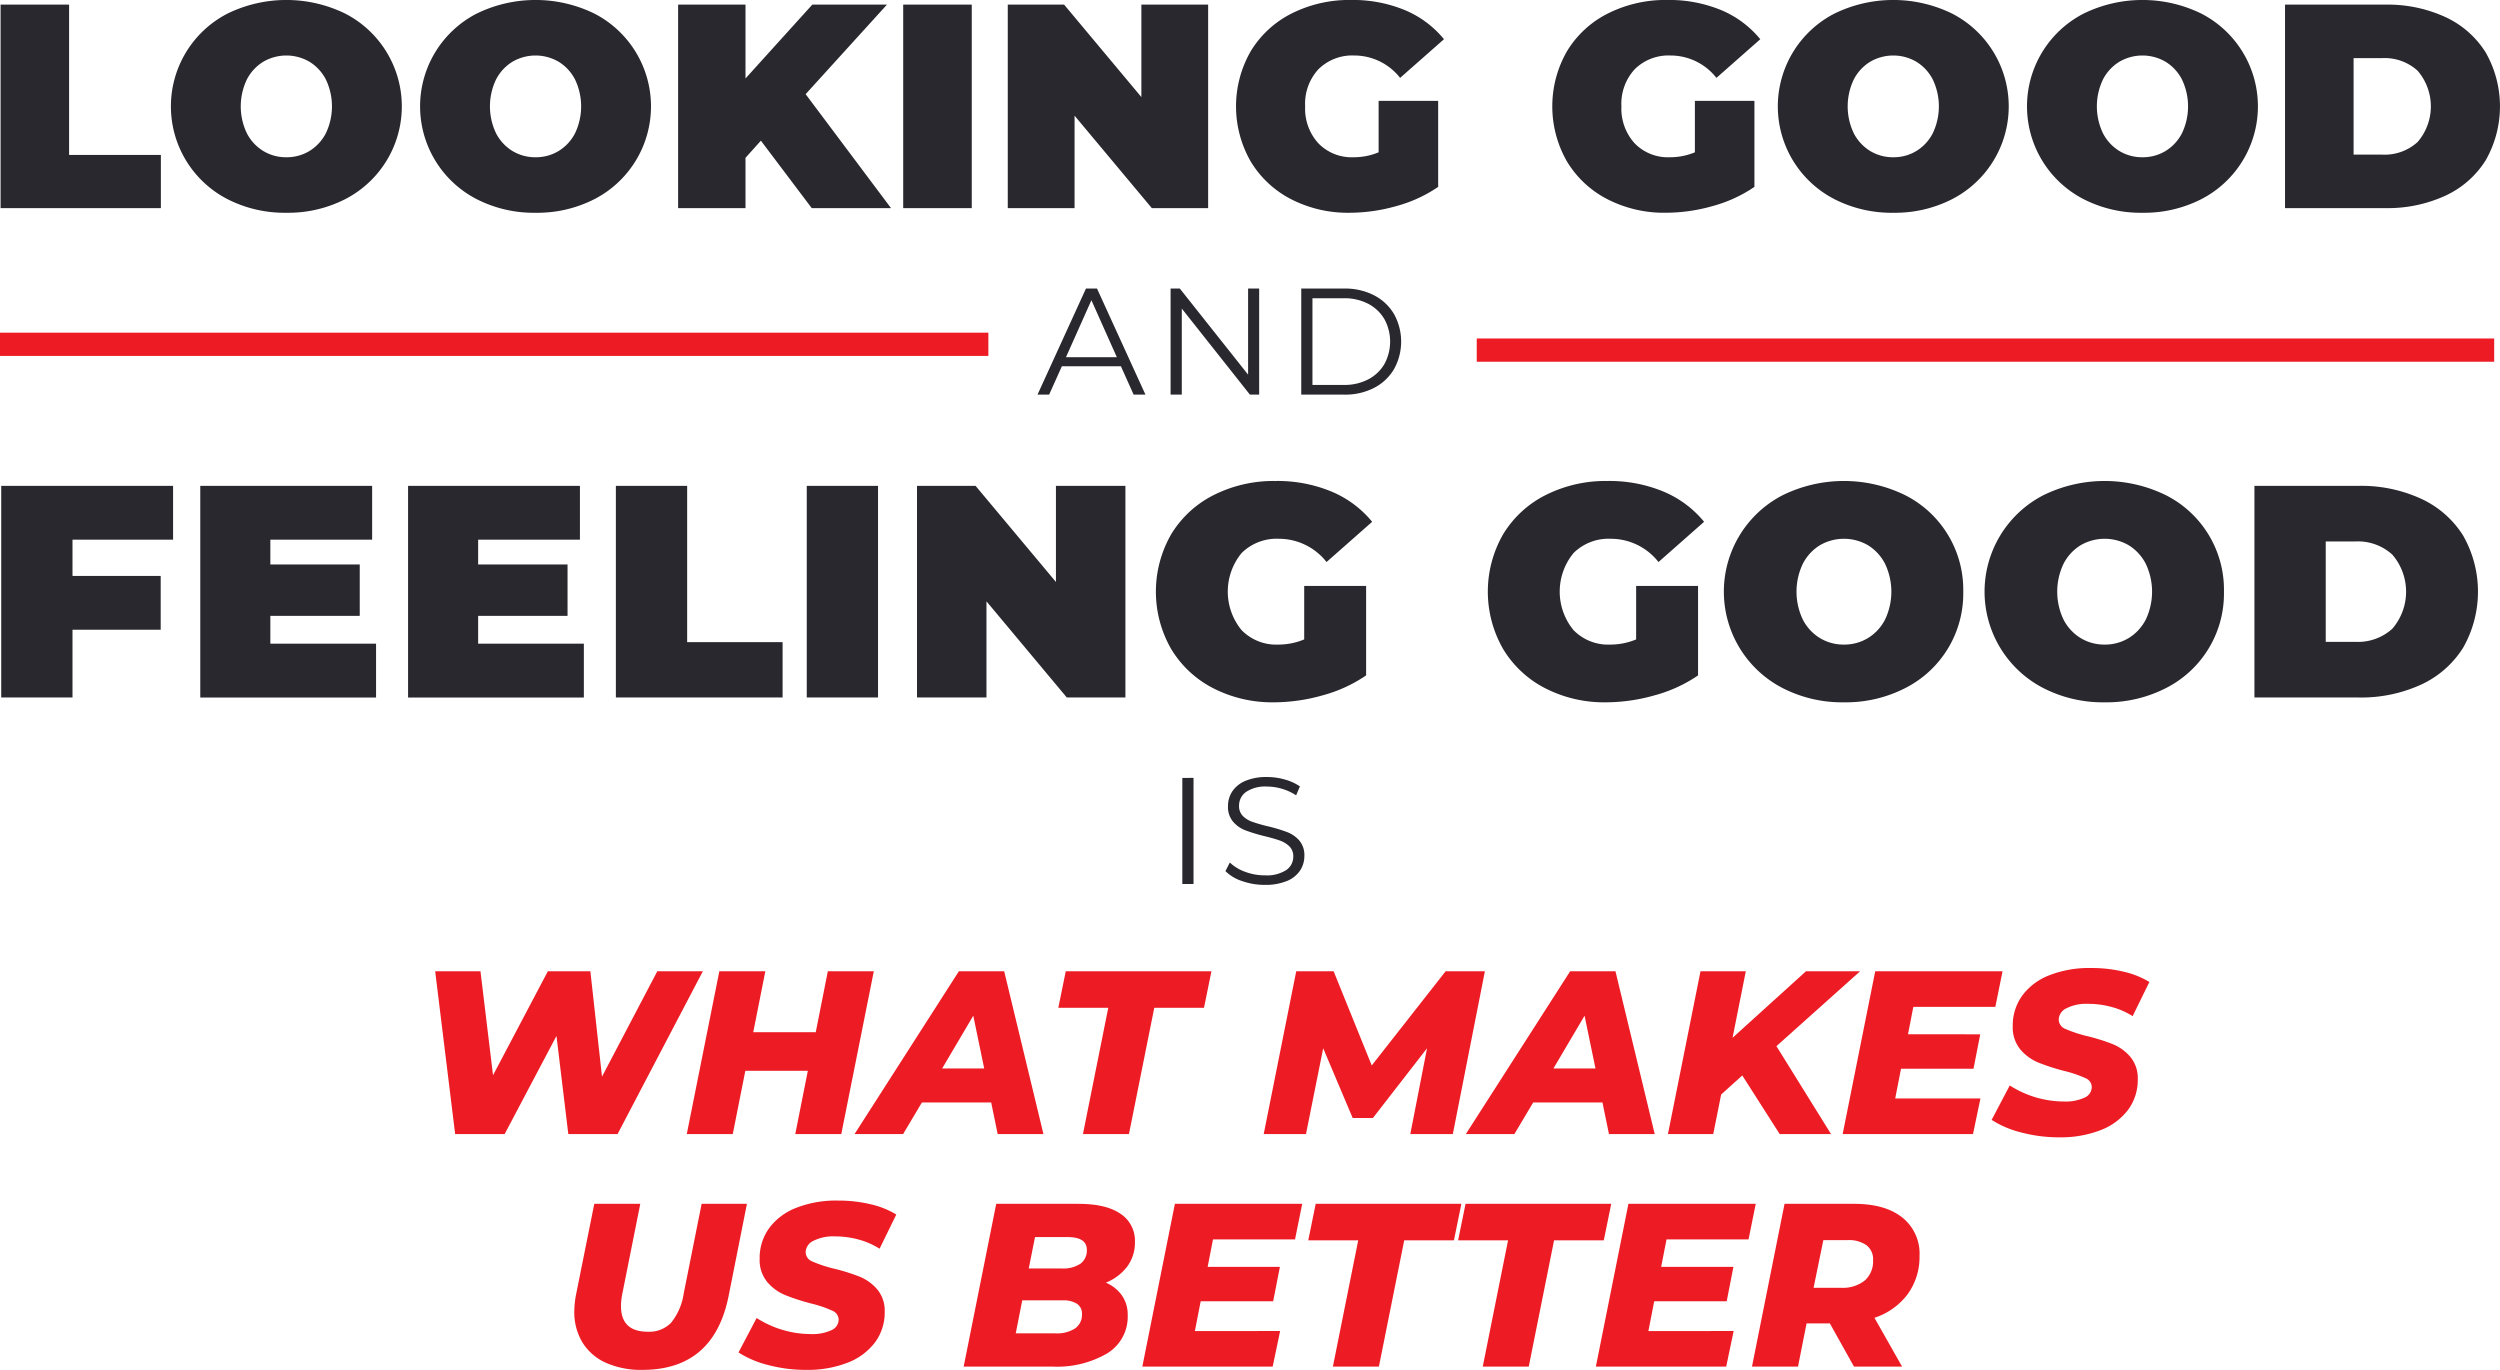 <svg id="lettering_копия" data-name="lettering копия" xmlns="http://www.w3.org/2000/svg" xmlns:xlink="http://www.w3.org/1999/xlink" width="430" height="235.629" viewBox="0 0 430 235.629">
  <defs>
    <style>
      .cls-1 {
        fill: #29282e;
      }

      .cls-1, .cls-2 {
        fill-rule: evenodd;
      }

      .cls-2, .cls-5 {
        fill: #ed1c24;
      }

      .cls-3 {
        filter: url(#filter);
      }

      .cls-4 {
        fill: #fff;
      }
    </style>
    <filter id="filter" filterUnits="userSpaceOnUse">
      <feFlood result="flood" flood-color="#29282e"/>
      <feComposite result="composite" operator="in" in2="SourceGraphic"/>
      <feBlend result="blend" in2="SourceGraphic"/>
    </filter>
  </defs>
  <path id="Looking_Good" data-name="Looking Good" class="cls-1" d="M411.1,957.577H438.67v-9.15H422.885v-25.85H411.1v35Zm49.154,0.8a21.552,21.552,0,0,0,10.14-2.35,17.948,17.948,0,0,0,0-31.9,23.054,23.054,0,0,0-20.281,0,17.949,17.949,0,0,0,0,31.9,21.556,21.556,0,0,0,10.141,2.35h0Zm0-9.55a7.5,7.5,0,0,1-3.971-1.075,7.688,7.688,0,0,1-2.823-3.05,10.72,10.72,0,0,1,0-9.25,7.7,7.7,0,0,1,2.823-3.05,7.872,7.872,0,0,1,7.942,0,7.709,7.709,0,0,1,2.823,3.05,10.72,10.72,0,0,1,0,9.25,7.7,7.7,0,0,1-2.823,3.05,7.506,7.506,0,0,1-3.971,1.075h0Zm42.86,9.55a21.555,21.555,0,0,0,10.14-2.35,17.949,17.949,0,0,0,0-31.9,23.054,23.054,0,0,0-20.281,0,17.949,17.949,0,0,0,0,31.9,21.553,21.553,0,0,0,10.141,2.35h0Zm0-9.55a7.507,7.507,0,0,1-3.972-1.075,7.686,7.686,0,0,1-2.822-3.05,10.72,10.72,0,0,1,0-9.25,7.7,7.7,0,0,1,2.822-3.05,7.874,7.874,0,0,1,7.943,0,7.7,7.7,0,0,1,2.822,3.05,10.72,10.72,0,0,1,0,9.25,7.686,7.686,0,0,1-2.822,3.05,7.509,7.509,0,0,1-3.971,1.075h0Zm47.505,8.75h13.637l-14.686-19.6,13.987-15.4H550.715l-11.49,12.7v-12.7H527.636v35h11.589v-8.65l2.648-2.95Zm15.735,0h11.789v-35H566.35v35Zm40.961-35v15.9l-13.287-15.9h-9.691v35h11.489v-15.9l13.288,15.9H618.8v-35h-11.49Zm40.811,25.4a11.092,11.092,0,0,1-4.3.85,7.964,7.964,0,0,1-6.069-2.4,8.851,8.851,0,0,1-2.273-6.35,8.761,8.761,0,0,1,2.3-6.4,8.268,8.268,0,0,1,6.194-2.35,10.021,10.021,0,0,1,7.843,3.85l7.543-6.65a17.313,17.313,0,0,0-6.769-5.025,23.423,23.423,0,0,0-9.216-1.725,22.011,22.011,0,0,0-10.216,2.325,17.252,17.252,0,0,0-7.043,6.5,19.053,19.053,0,0,0,0,18.95,17.36,17.36,0,0,0,6.968,6.5,21.34,21.34,0,0,0,10.041,2.325,29.671,29.671,0,0,0,8.043-1.15,23.747,23.747,0,0,0,7.193-3.3v-14.8H648.122v8.85Zm54.4,0a11.1,11.1,0,0,1-4.3.85,7.967,7.967,0,0,1-6.07-2.4,8.855,8.855,0,0,1-2.272-6.35,8.76,8.76,0,0,1,2.3-6.4,8.27,8.27,0,0,1,6.2-2.35,10.019,10.019,0,0,1,7.842,3.85l7.543-6.65a17.317,17.317,0,0,0-6.768-5.025,23.428,23.428,0,0,0-9.217-1.725A22.007,22.007,0,0,0,687.56,924.1a17.255,17.255,0,0,0-7.044,6.5,19.059,19.059,0,0,0,0,18.95,17.363,17.363,0,0,0,6.969,6.5,21.333,21.333,0,0,0,10.04,2.325,29.66,29.66,0,0,0,8.043-1.15,23.747,23.747,0,0,0,7.193-3.3v-14.8h-10.24v8.85Zm34.118,10.4a21.552,21.552,0,0,0,10.14-2.35,17.948,17.948,0,0,0,0-31.9,23.054,23.054,0,0,0-20.281,0,17.949,17.949,0,0,0,0,31.9,21.553,21.553,0,0,0,10.141,2.35h0Zm0-9.55a7.5,7.5,0,0,1-3.971-1.075,7.681,7.681,0,0,1-2.823-3.05,10.72,10.72,0,0,1,0-9.25,7.7,7.7,0,0,1,2.823-3.05,7.872,7.872,0,0,1,7.942,0,7.7,7.7,0,0,1,2.822,3.05,10.72,10.72,0,0,1,0,9.25,7.686,7.686,0,0,1-2.822,3.05,7.506,7.506,0,0,1-3.971,1.075h0Zm42.859,9.55a21.556,21.556,0,0,0,10.141-2.35,17.949,17.949,0,0,0,0-31.9,23.054,23.054,0,0,0-20.281,0,17.948,17.948,0,0,0,0,31.9,21.552,21.552,0,0,0,10.14,2.35h0Zm0-9.55a7.506,7.506,0,0,1-3.971-1.075,7.686,7.686,0,0,1-2.822-3.05,10.72,10.72,0,0,1,0-9.25,7.7,7.7,0,0,1,2.822-3.05,7.874,7.874,0,0,1,7.943,0,7.707,7.707,0,0,1,2.822,3.05,10.72,10.72,0,0,1,0,9.25,7.693,7.693,0,0,1-2.822,3.05,7.512,7.512,0,0,1-3.972,1.075h0Zm24.527,8.75h17.234a23.763,23.763,0,0,0,10.315-2.125,16.157,16.157,0,0,0,6.944-6.075,18.73,18.73,0,0,0,0-18.6,16.17,16.17,0,0,0-6.944-6.075,23.778,23.778,0,0,0-10.315-2.125H804.025v35Zm11.789-9.2v-16.6h4.945a8.415,8.415,0,0,1,6.07,2.175,9.389,9.389,0,0,1,0,12.25,8.415,8.415,0,0,1-6.07,2.175h-4.945Z" transform="translate(-411 -921.781)"/>
  <path id="_What_Makes_Us_Better" data-name=" What Makes Us Better" class="cls-2" d="M524.055,1088.84l-9.511,18.12-2-18.12h-7.313l-9.432,17.88-2.158-17.88h-7.792l3.436,28H497.8l8.912-16.88,2.038,16.88h8.472l14.667-28h-7.833Zm29.332,0-2.078,10.48h-10.75l2.078-10.48h-7.912l-5.6,28h7.912l2.158-10.88h10.75l-2.158,10.88h7.913l5.595-28h-7.913Zm29.213,28h7.873l-6.754-28h-7.793l-17.943,28h8.352l3.237-5.44h11.909Zm-9.551-11.28,5.355-9.08,1.878,9.08h-7.233Zm24.217,11.28h7.913l4.356-21.72h8.552l1.279-6.28H594.309l-1.279,6.28h8.592Zm62.381-28-12.708,16.2-6.554-16.2h-6.434l-5.594,28h7.273l2.957-14.76,5.075,12h3.477l9.311-12-2.877,14.76h7.313l5.515-28h-6.754Zm28.094,28h7.872l-6.753-28h-7.793l-17.943,28h8.352l3.237-5.44h11.909Zm-9.551-11.28,5.355-9.08,1.878,9.08H678.19Zm52.75-16.72h-9.311L709,1100.28l2.278-11.44h-7.793l-5.6,28h7.793l1.359-6.8,3.636-3.28,6.434,10.08h8.832l-9.391-15.12Zm23.258,6.12,1.239-6.12h-21.9l-5.6,28h22.419l1.279-6.12H736.975l1-5.12h12.468l1.159-5.92H739.173l0.919-4.72H754.2Zm11.03,22.44a18.9,18.9,0,0,0,7.093-1.24,10.694,10.694,0,0,0,4.716-3.5,8.608,8.608,0,0,0,1.658-5.22,5.715,5.715,0,0,0-1.278-3.88,7.892,7.892,0,0,0-3.057-2.2,34.2,34.2,0,0,0-4.5-1.4,21.937,21.937,0,0,1-3.6-1.2,1.754,1.754,0,0,1-1.159-1.6,2.23,2.23,0,0,1,1.339-1.96,7.485,7.485,0,0,1,3.7-.76,15.342,15.342,0,0,1,4.057.54,12.984,12.984,0,0,1,3.616,1.58l2.878-5.88a14.925,14.925,0,0,0-4.476-1.78,23.708,23.708,0,0,0-5.595-.62,18.67,18.67,0,0,0-7.113,1.24,10.421,10.421,0,0,0-4.676,3.5,8.706,8.706,0,0,0-1.638,5.26,5.962,5.962,0,0,0,1.3,4,8.177,8.177,0,0,0,3.1,2.26,37.625,37.625,0,0,0,4.516,1.46,19.562,19.562,0,0,1,3.537,1.2,1.714,1.714,0,0,1,1.139,1.56,2.017,2.017,0,0,1-1.259,1.82,7.735,7.735,0,0,1-3.537.66,17.28,17.28,0,0,1-4.795-.7,17.605,17.605,0,0,1-4.516-2.06l-3.117,5.92a16.987,16.987,0,0,0,5.075,2.16,25.242,25.242,0,0,0,6.594.84h0Zm-243.74,40q12.267,0,14.826-12.68l3.157-15.88h-7.793l-3.077,15.4a10.413,10.413,0,0,1-2.178,5.06,5.24,5.24,0,0,1-3.976,1.54q-4.636,0-4.636-4.4a11.262,11.262,0,0,1,.24-2.2l3.077-15.4h-7.912l-3.118,15.52a16.018,16.018,0,0,0-.319,2.96,10.057,10.057,0,0,0,1.4,5.36,9.089,9.089,0,0,0,4.037,3.5,14.886,14.886,0,0,0,6.274,1.22h0Zm28.213,0a18.909,18.909,0,0,0,7.094-1.24,10.7,10.7,0,0,0,4.715-3.5,8.608,8.608,0,0,0,1.659-5.22,5.715,5.715,0,0,0-1.279-3.88,7.892,7.892,0,0,0-3.057-2.2,34.2,34.2,0,0,0-4.5-1.4,21.971,21.971,0,0,1-3.6-1.2,1.754,1.754,0,0,1-1.159-1.6,2.23,2.23,0,0,1,1.339-1.96,7.487,7.487,0,0,1,3.7-.76,15.335,15.335,0,0,1,4.056.54,12.99,12.99,0,0,1,3.617,1.58l2.877-5.88a14.914,14.914,0,0,0-4.476-1.78,23.708,23.708,0,0,0-5.6-.62,18.67,18.67,0,0,0-7.113,1.24,10.421,10.421,0,0,0-4.676,3.5,8.712,8.712,0,0,0-1.638,5.26,5.962,5.962,0,0,0,1.3,4,8.161,8.161,0,0,0,3.1,2.26,37.6,37.6,0,0,0,4.515,1.46,19.562,19.562,0,0,1,3.537,1.2,1.714,1.714,0,0,1,1.139,1.56,2.017,2.017,0,0,1-1.259,1.82,7.733,7.733,0,0,1-3.536.66,17.287,17.287,0,0,1-4.8-.7,17.621,17.621,0,0,1-4.516-2.06l-3.117,5.92a16.987,16.987,0,0,0,5.075,2.16,25.248,25.248,0,0,0,6.594.84h0Zm51.511-15a8.736,8.736,0,0,0,3.677-2.78,6.913,6.913,0,0,0,1.318-4.22,5.522,5.522,0,0,0-2.5-4.86c-1.666-1.14-4.07-1.7-7.214-1.7H582.35l-5.6,28h15.386a17.113,17.113,0,0,0,9.271-2.26,7.369,7.369,0,0,0,3.557-6.62,5.722,5.722,0,0,0-.98-3.34,6.416,6.416,0,0,0-2.777-2.22h0Zm-6.594-7.84c2.211,0,3.317.73,3.317,2.2a2.79,2.79,0,0,1-1.1,2.38,5.375,5.375,0,0,1-3.217.82h-5.675l1.079-5.4h5.6Zm-2.038,16.56h-6.873l1.119-5.68h6.993a4.287,4.287,0,0,1,2.4.58,1.979,1.979,0,0,1,.879,1.78,2.838,2.838,0,0,1-1.2,2.48,5.7,5.7,0,0,1-3.317.84h0Zm41.162-16.16,1.238-6.12h-21.9l-5.6,28h22.419l1.279-6.12H616.518l1-5.12h12.468l1.159-5.92H618.716l0.919-4.72h14.107Zm6.513,21.88h7.913l4.356-21.72h8.552l1.279-6.28H637.3l-1.279,6.28h8.592Zm25.776,0h7.912l4.356-21.72h8.552l1.279-6.28H663.074l-1.279,6.28h8.592Zm45.717-21.88,1.239-6.12h-21.9l-5.6,28h22.419l1.279-6.12H694.524l1-5.12h12.468l1.159-5.92H696.722l0.919-4.72h14.107Zm29.412,2.8a7.921,7.921,0,0,0-2.957-6.56c-1.972-1.58-4.742-2.36-8.312-2.36H717.942l-5.6,28h7.913l1.478-7.44h4l4.156,7.44h8.272l-4.756-8.4a11.638,11.638,0,0,0,5.715-4.06,10.9,10.9,0,0,0,2.038-6.62h0Zm-7.992.76a4.4,4.4,0,0,1-1.439,3.52,6.092,6.092,0,0,1-4.076,1.24h-4.716l1.679-8.2h4.156a5.3,5.3,0,0,1,3.237.86,3,3,0,0,1,1.159,2.58h0Z" transform="translate(-411 -921.781)"/>
  <path id="Feeling_Good" data-name="Feeling Good" class="cls-1" d="M440.77,1014.6v-9.25H411.21v36.4h12.261V1030.1H438.64v-9.26H423.471v-6.24h17.3Zm16.729,17.89v-4.78h15.377v-8.84H457.5v-4.27h17.507v-9.25h-29.56v36.4h30.236v-9.26H457.5Zm35.742,0v-4.78h15.377v-8.84H493.241v-4.27h17.507v-9.25h-29.56v36.4h30.236v-9.26H493.241Zm23.689,9.26h28.677v-9.52H529.191v-26.88H516.93v36.4Zm32.833,0h12.26v-36.4h-12.26v36.4Zm42.859-36.4v16.53L578.8,1005.35H568.725v36.4h11.948v-16.54l13.819,16.54h10.079v-36.4H592.622Zm42.7,26.41a11.541,11.541,0,0,1-4.468.89,8.3,8.3,0,0,1-6.312-2.5,10.435,10.435,0,0,1,.026-13.26,8.59,8.59,0,0,1,6.442-2.44,10.412,10.412,0,0,1,8.156,4l7.845-6.92a18.017,18.017,0,0,0-7.04-5.22,24.289,24.289,0,0,0-9.585-1.8,22.915,22.915,0,0,0-10.624,2.42,17.954,17.954,0,0,0-7.325,6.76,19.818,19.818,0,0,0,0,19.71,18.006,18.006,0,0,0,7.247,6.76,22.215,22.215,0,0,0,10.442,2.42,30.771,30.771,0,0,0,8.365-1.2,24.576,24.576,0,0,0,7.481-3.43v-15.39h-10.65v9.2Zm57.093,0a11.533,11.533,0,0,1-4.467.89,8.3,8.3,0,0,1-6.313-2.5,10.438,10.438,0,0,1,.026-13.26,8.593,8.593,0,0,1,6.442-2.44,10.413,10.413,0,0,1,8.157,4l7.845-6.92a18.024,18.024,0,0,0-7.04-5.22,24.289,24.289,0,0,0-9.585-1.8,22.915,22.915,0,0,0-10.624,2.42,17.954,17.954,0,0,0-7.325,6.76,19.818,19.818,0,0,0,0,19.71,18.006,18.006,0,0,0,7.247,6.76,22.215,22.215,0,0,0,10.442,2.42,30.759,30.759,0,0,0,8.364-1.2,24.554,24.554,0,0,0,7.481-3.43v-15.39h-10.65v9.2Zm35.743,10.82a22.417,22.417,0,0,0,10.546-2.45,18.215,18.215,0,0,0,9.975-16.58,18.216,18.216,0,0,0-9.975-16.59,23.923,23.923,0,0,0-21.092,0,18.66,18.66,0,0,0,0,33.17,22.414,22.414,0,0,0,10.546,2.45h0Zm0-9.93a7.856,7.856,0,0,1-4.13-1.12,8.026,8.026,0,0,1-2.936-3.17,11.149,11.149,0,0,1,0-9.62,8.055,8.055,0,0,1,2.936-3.18,8.238,8.238,0,0,1,8.26,0,8.053,8.053,0,0,1,2.935,3.18,11.149,11.149,0,0,1,0,9.62,8.024,8.024,0,0,1-2.935,3.17,7.864,7.864,0,0,1-4.13,1.12h0ZM773,1042.58a22.417,22.417,0,0,0,10.546-2.45,18.212,18.212,0,0,0,9.974-16.58,18.213,18.213,0,0,0-9.974-16.59,23.925,23.925,0,0,0-21.093,0,18.66,18.66,0,0,0,0,33.17A22.415,22.415,0,0,0,773,1042.58h0Zm0-9.93a7.86,7.86,0,0,1-4.131-1.12,8.024,8.024,0,0,1-2.935-3.17,11.149,11.149,0,0,1,0-9.62,8.053,8.053,0,0,1,2.935-3.18,8.24,8.24,0,0,1,8.261,0,8.053,8.053,0,0,1,2.935,3.18,11.149,11.149,0,0,1,0,9.62,8.024,8.024,0,0,1-2.935,3.17,7.864,7.864,0,0,1-4.13,1.12h0Zm25.767,9.1h17.923a24.764,24.764,0,0,0,10.728-2.21,16.847,16.847,0,0,0,7.222-6.32,19.49,19.49,0,0,0,0-19.35,16.826,16.826,0,0,0-7.222-6.31,24.621,24.621,0,0,0-10.728-2.21H798.763v36.4Zm12.261-9.57v-17.27h5.143a8.746,8.746,0,0,1,6.312,2.27,9.764,9.764,0,0,1,0,12.74,8.783,8.783,0,0,1-6.312,2.26h-5.143Z" transform="translate(-411 -921.781)"/>
  <path id="AND" class="cls-1" d="M605.987,989.658h2.031l-8.333-18.246h-1.9l-8.333,18.246h2l2.188-4.874H603.8Zm-11.64-6.438,4.375-9.8,4.375,9.8h-8.75Zm31.327-11.808v14.806L613.93,971.412h-1.589v18.246h1.927V974.853l11.719,14.805h1.589V971.412h-1.9Zm9.141,18.246h7.422a10.83,10.83,0,0,0,5.1-1.16,8.456,8.456,0,0,0,3.437-3.232,9.755,9.755,0,0,0,0-9.462,8.469,8.469,0,0,0-3.437-3.232,10.841,10.841,0,0,0-5.1-1.16h-7.422v18.246Zm1.927-1.668V973.08h5.39a8.838,8.838,0,0,1,4.193.952,6.912,6.912,0,0,1,2.787,2.632,8.07,8.07,0,0,1,0,7.742,6.914,6.914,0,0,1-2.787,2.633,8.838,8.838,0,0,1-4.193.951h-5.39Z" transform="translate(-411 -921.781)"/>
  <path id="Is" class="cls-1" d="M614.36,1073.83h1.927v-18.25H614.36v18.25Zm14.192,0.15a9.572,9.572,0,0,0,3.776-.66,4.941,4.941,0,0,0,2.278-1.8,4.466,4.466,0,0,0,.743-2.51,3.86,3.86,0,0,0-.86-2.65,5.328,5.328,0,0,0-2.1-1.46,27.349,27.349,0,0,0-3.242-.98,26.51,26.51,0,0,1-2.7-.77,4.322,4.322,0,0,1-1.666-1.01,2.39,2.39,0,0,1-.664-1.76,2.874,2.874,0,0,1,1.211-2.39,5.933,5.933,0,0,1,3.606-.92,8.855,8.855,0,0,1,2.553.38,9.014,9.014,0,0,1,2.447,1.13l0.651-1.54a8.713,8.713,0,0,0-2.591-1.18,10.907,10.907,0,0,0-3.06-.43,9.2,9.2,0,0,0-3.75.67,5.084,5.084,0,0,0-2.239,1.81,4.582,4.582,0,0,0-.729,2.52,3.9,3.9,0,0,0,.872,2.68,5.293,5.293,0,0,0,2.1,1.48,29.039,29.039,0,0,0,3.282,1c1.146,0.28,2.039.54,2.682,0.77a4.48,4.48,0,0,1,1.628,1,2.355,2.355,0,0,1,.664,1.75,2.761,2.761,0,0,1-1.224,2.33,6.185,6.185,0,0,1-3.672.9,9.569,9.569,0,0,1-3.386-.61,7.26,7.26,0,0,1-2.63-1.6l-0.755,1.48a7.127,7.127,0,0,0,2.878,1.72,11.557,11.557,0,0,0,3.893.65h0Z" transform="translate(-411 -921.781)"/>
  <g id="elipses" class="cls-3">
    <circle id="Ellipse_3_copy_копия" data-name="Ellipse 3 copy копия" class="cls-4" cx="247" cy="143.219" r="2"/>
    <circle id="Ellipse_3_copy" data-name="Ellipse 3 copy" class="cls-4" cx="265" cy="143.219" r="2"/>
    <circle id="Ellipse_3_copy_3" data-name="Ellipse 3 copy 3" class="cls-4" cx="283" cy="143.219" r="2"/>
    <circle id="Ellipse_3_copy_5" data-name="Ellipse 3 copy 5" class="cls-4" cx="301" cy="143.219" r="2"/>
    <circle id="Ellipse_3_copy_7" data-name="Ellipse 3 copy 7" class="cls-4" cx="319" cy="143.219" r="2"/>
    <circle id="Ellipse_3_copy_9" data-name="Ellipse 3 copy 9" class="cls-4" cx="337" cy="143.219" r="2"/>
    <circle id="Ellipse_3_copy_9_копия" data-name="Ellipse 3 copy 9 копия" class="cls-4" cx="355" cy="143.219" r="2"/>
  </g>
  <g id="elipses_копия" data-name="elipses копия" class="cls-3">
    <circle id="Ellipse_3_copy_копия-2" data-name="Ellipse 3 copy копия" class="cls-4" cx="90" cy="143.219" r="2"/>
    <circle id="Ellipse_3_copy_копия_2" data-name="Ellipse 3 copy копия 2" class="cls-4" cx="72" cy="143.219" r="2"/>
    <circle id="Ellipse_3_copy-2" data-name="Ellipse 3 copy" class="cls-4" cx="108" cy="143.219" r="2"/>
    <circle id="Ellipse_3_copy_3-2" data-name="Ellipse 3 copy 3" class="cls-4" cx="126" cy="143.219" r="2"/>
    <circle id="Ellipse_3_copy_5-2" data-name="Ellipse 3 copy 5" class="cls-4" cx="144" cy="143.219" r="2"/>
    <circle id="Ellipse_3_copy_7-2" data-name="Ellipse 3 copy 7" class="cls-4" cx="162" cy="143.219" r="2"/>
    <circle id="Ellipse_3_copy_9-2" data-name="Ellipse 3 copy 9" class="cls-4" cx="180" cy="143.219" r="2"/>
  </g>
  <rect id="rectangle" class="cls-5" x="254" y="58.219" width="175" height="4"/>
  <rect id="rectangle-2" data-name="rectangle" class="cls-5" y="57.219" width="170" height="4"/>
</svg>
